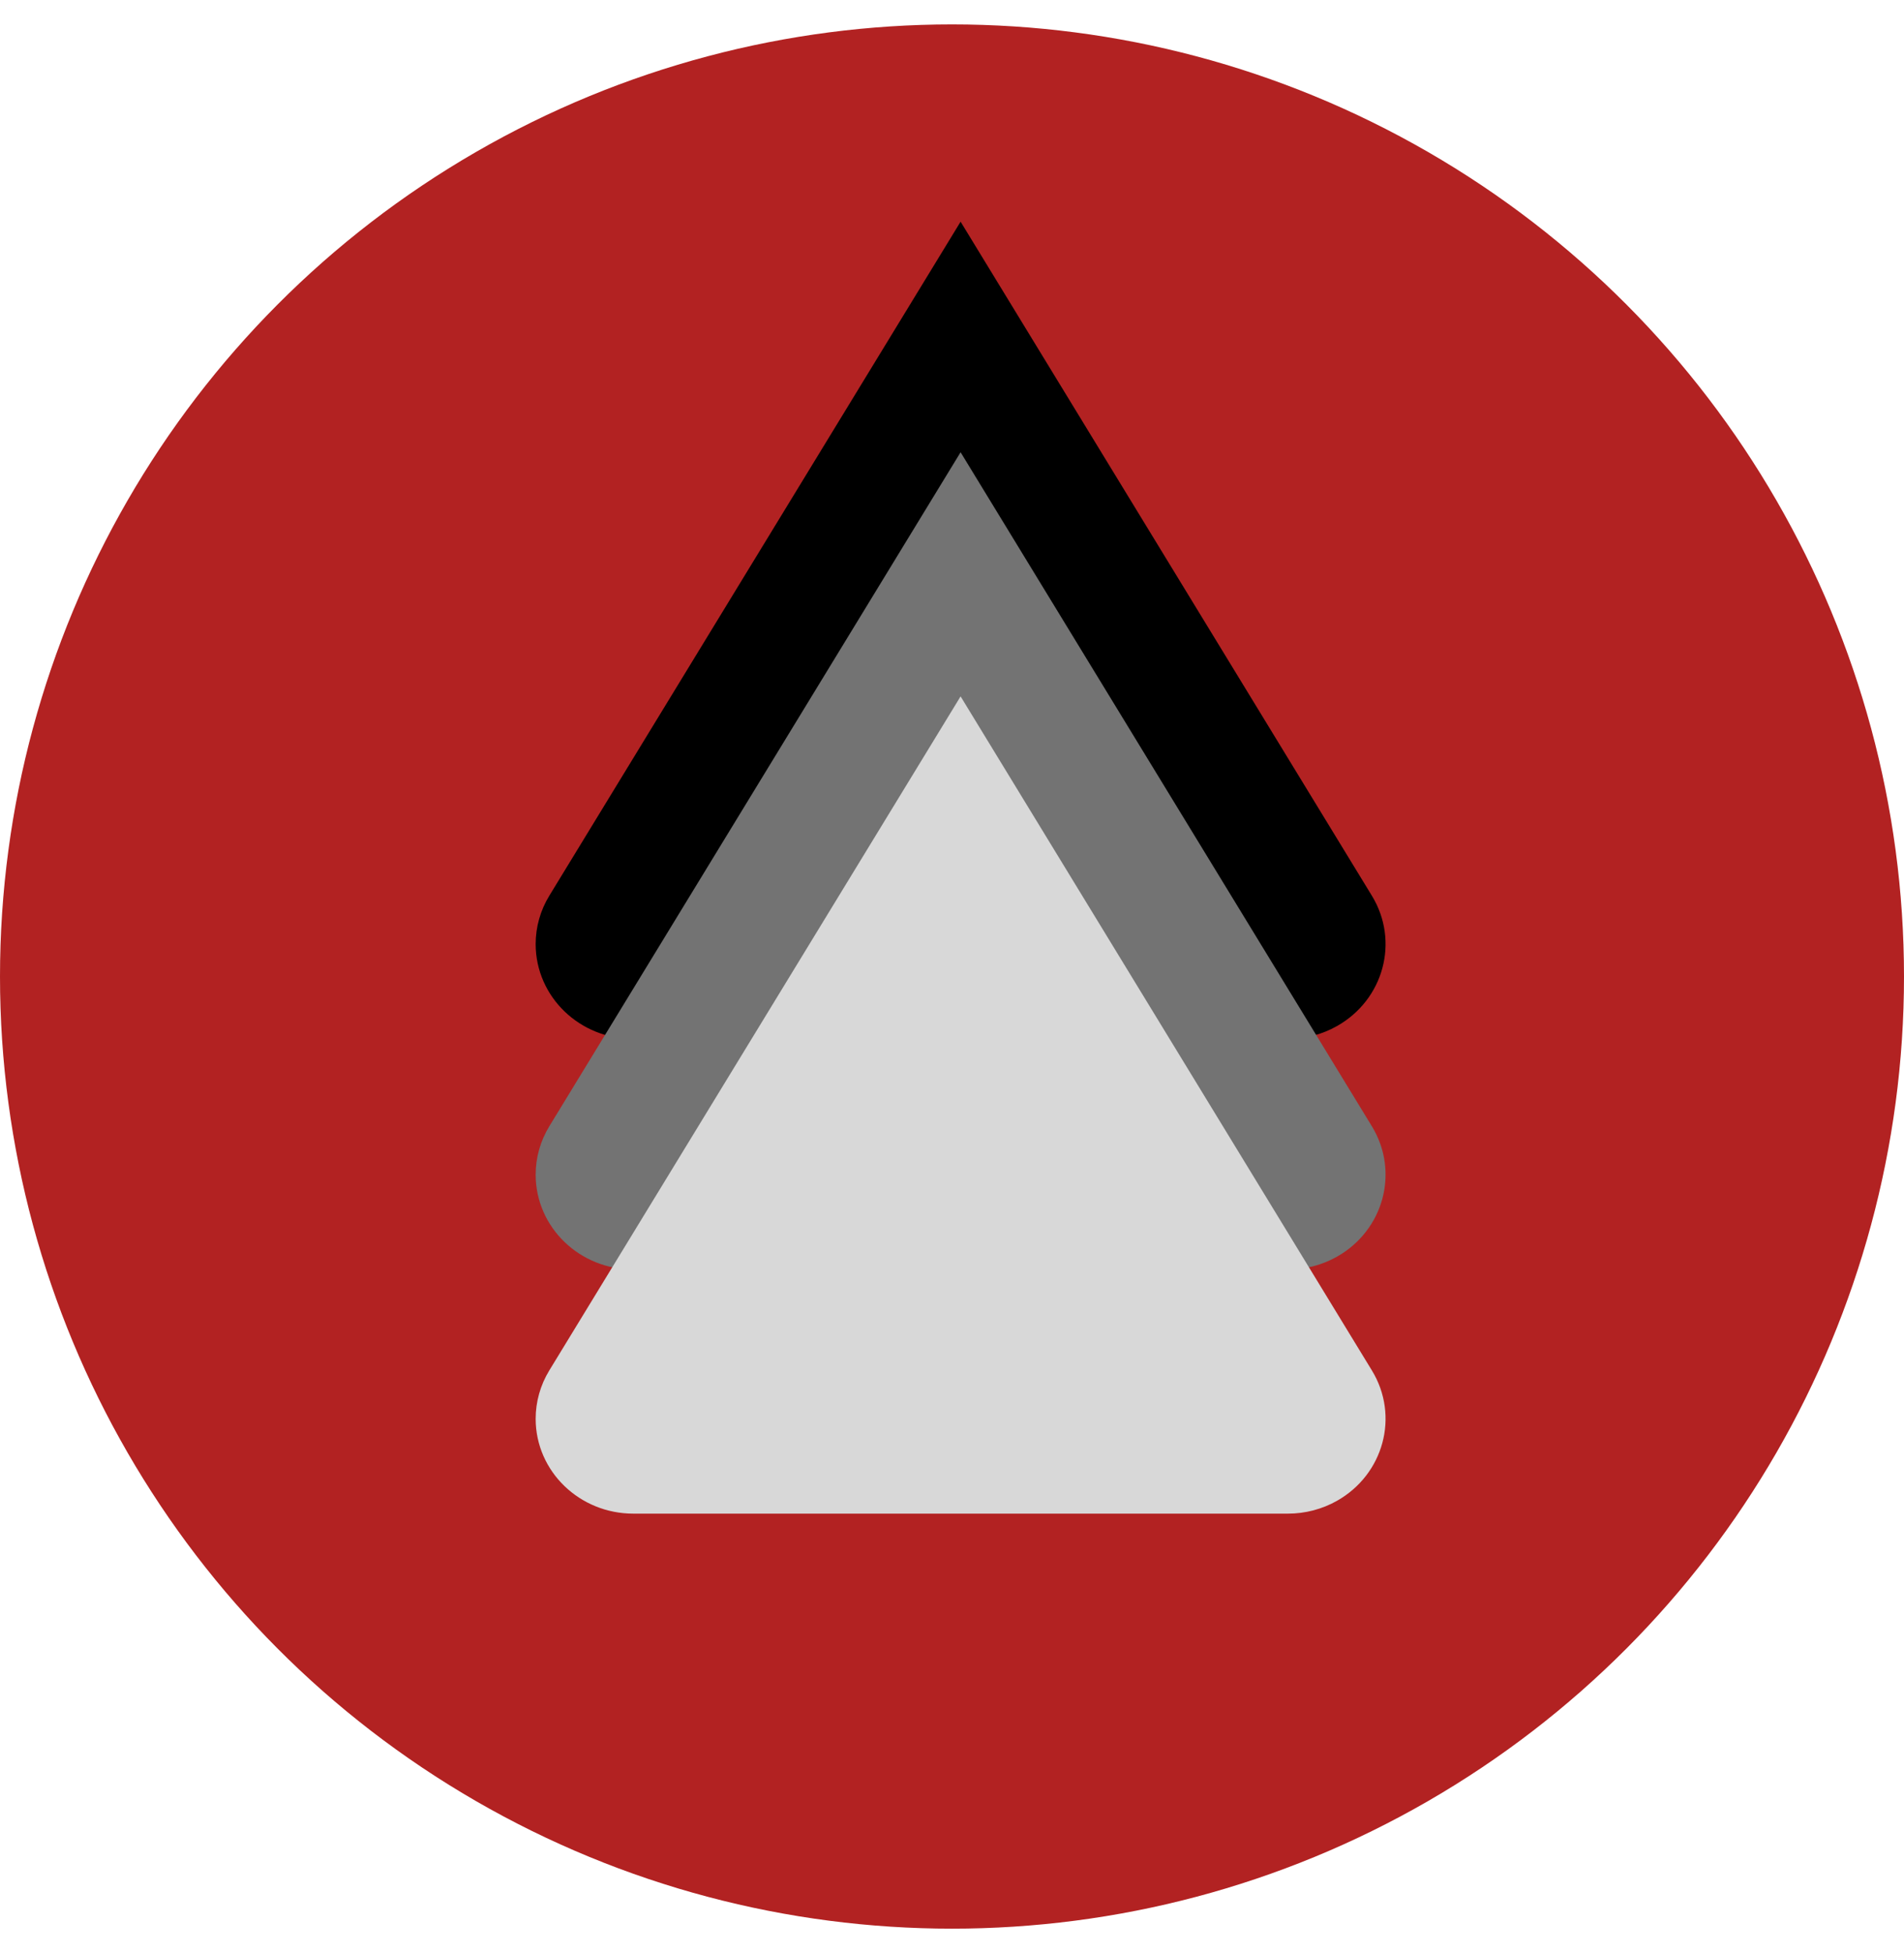 <svg width="39px" height="40px" viewBox="0 0 39 40" version="1.1" xmlns="http://www.w3.org/2000/svg" xmlns:xlink="http://www.w3.org/1999/xlink">
  <g id="Page-1" stroke="none" stroke-width="1" fill="none" fill-rule="evenodd">
    <g id="Desktop-HD-Copy" transform="translate(-161, -1019)" fill-rule="nonzero">
      <g id="download" transform="translate(161, 1019)">
        <circle id="Oval" fill="#B22222" cx="19.5" cy="20" r="19.5"></circle>
        <g id="Logo" transform="translate(11, 5.5)">
          <path d="M0.678,13.106 L8.676,-3.55271368e-15 L16.674,13.106 C17.094,13.793 16.854,14.676 16.14,15.079 C15.91,15.209 15.647,15.278 15.381,15.278 L1.972,15.278 C1.143,15.278 0.472,14.632 0.472,13.835 C0.472,13.579 0.543,13.327 0.678,13.106 Z" id="Path" stroke="#000000" fill="#000000"></path>
          <path d="M0.678,17.828 L8.676,4.722 L16.674,17.828 C17.094,18.515 16.854,19.398 16.14,19.802 C15.91,19.932 15.647,20 15.381,20 L1.972,20 C1.143,20 0.472,19.354 0.472,18.558 C0.472,18.301 0.543,18.049 0.678,17.828 Z" id="Path" stroke="#737373" fill="#737373"></path>
          <path d="M0.678,22.828 L8.676,9.722 L16.674,22.828 C17.094,23.515 16.854,24.398 16.14,24.802 C15.91,24.932 15.647,25 15.381,25 L1.972,25 C1.143,25 0.472,24.354 0.472,23.558 C0.472,23.301 0.543,23.049 0.678,22.828 Z" id="Path" stroke="#D8D8D8" fill="#D8D8D8"></path>
        </g>
      </g>
    </g>
  </g>
</svg>